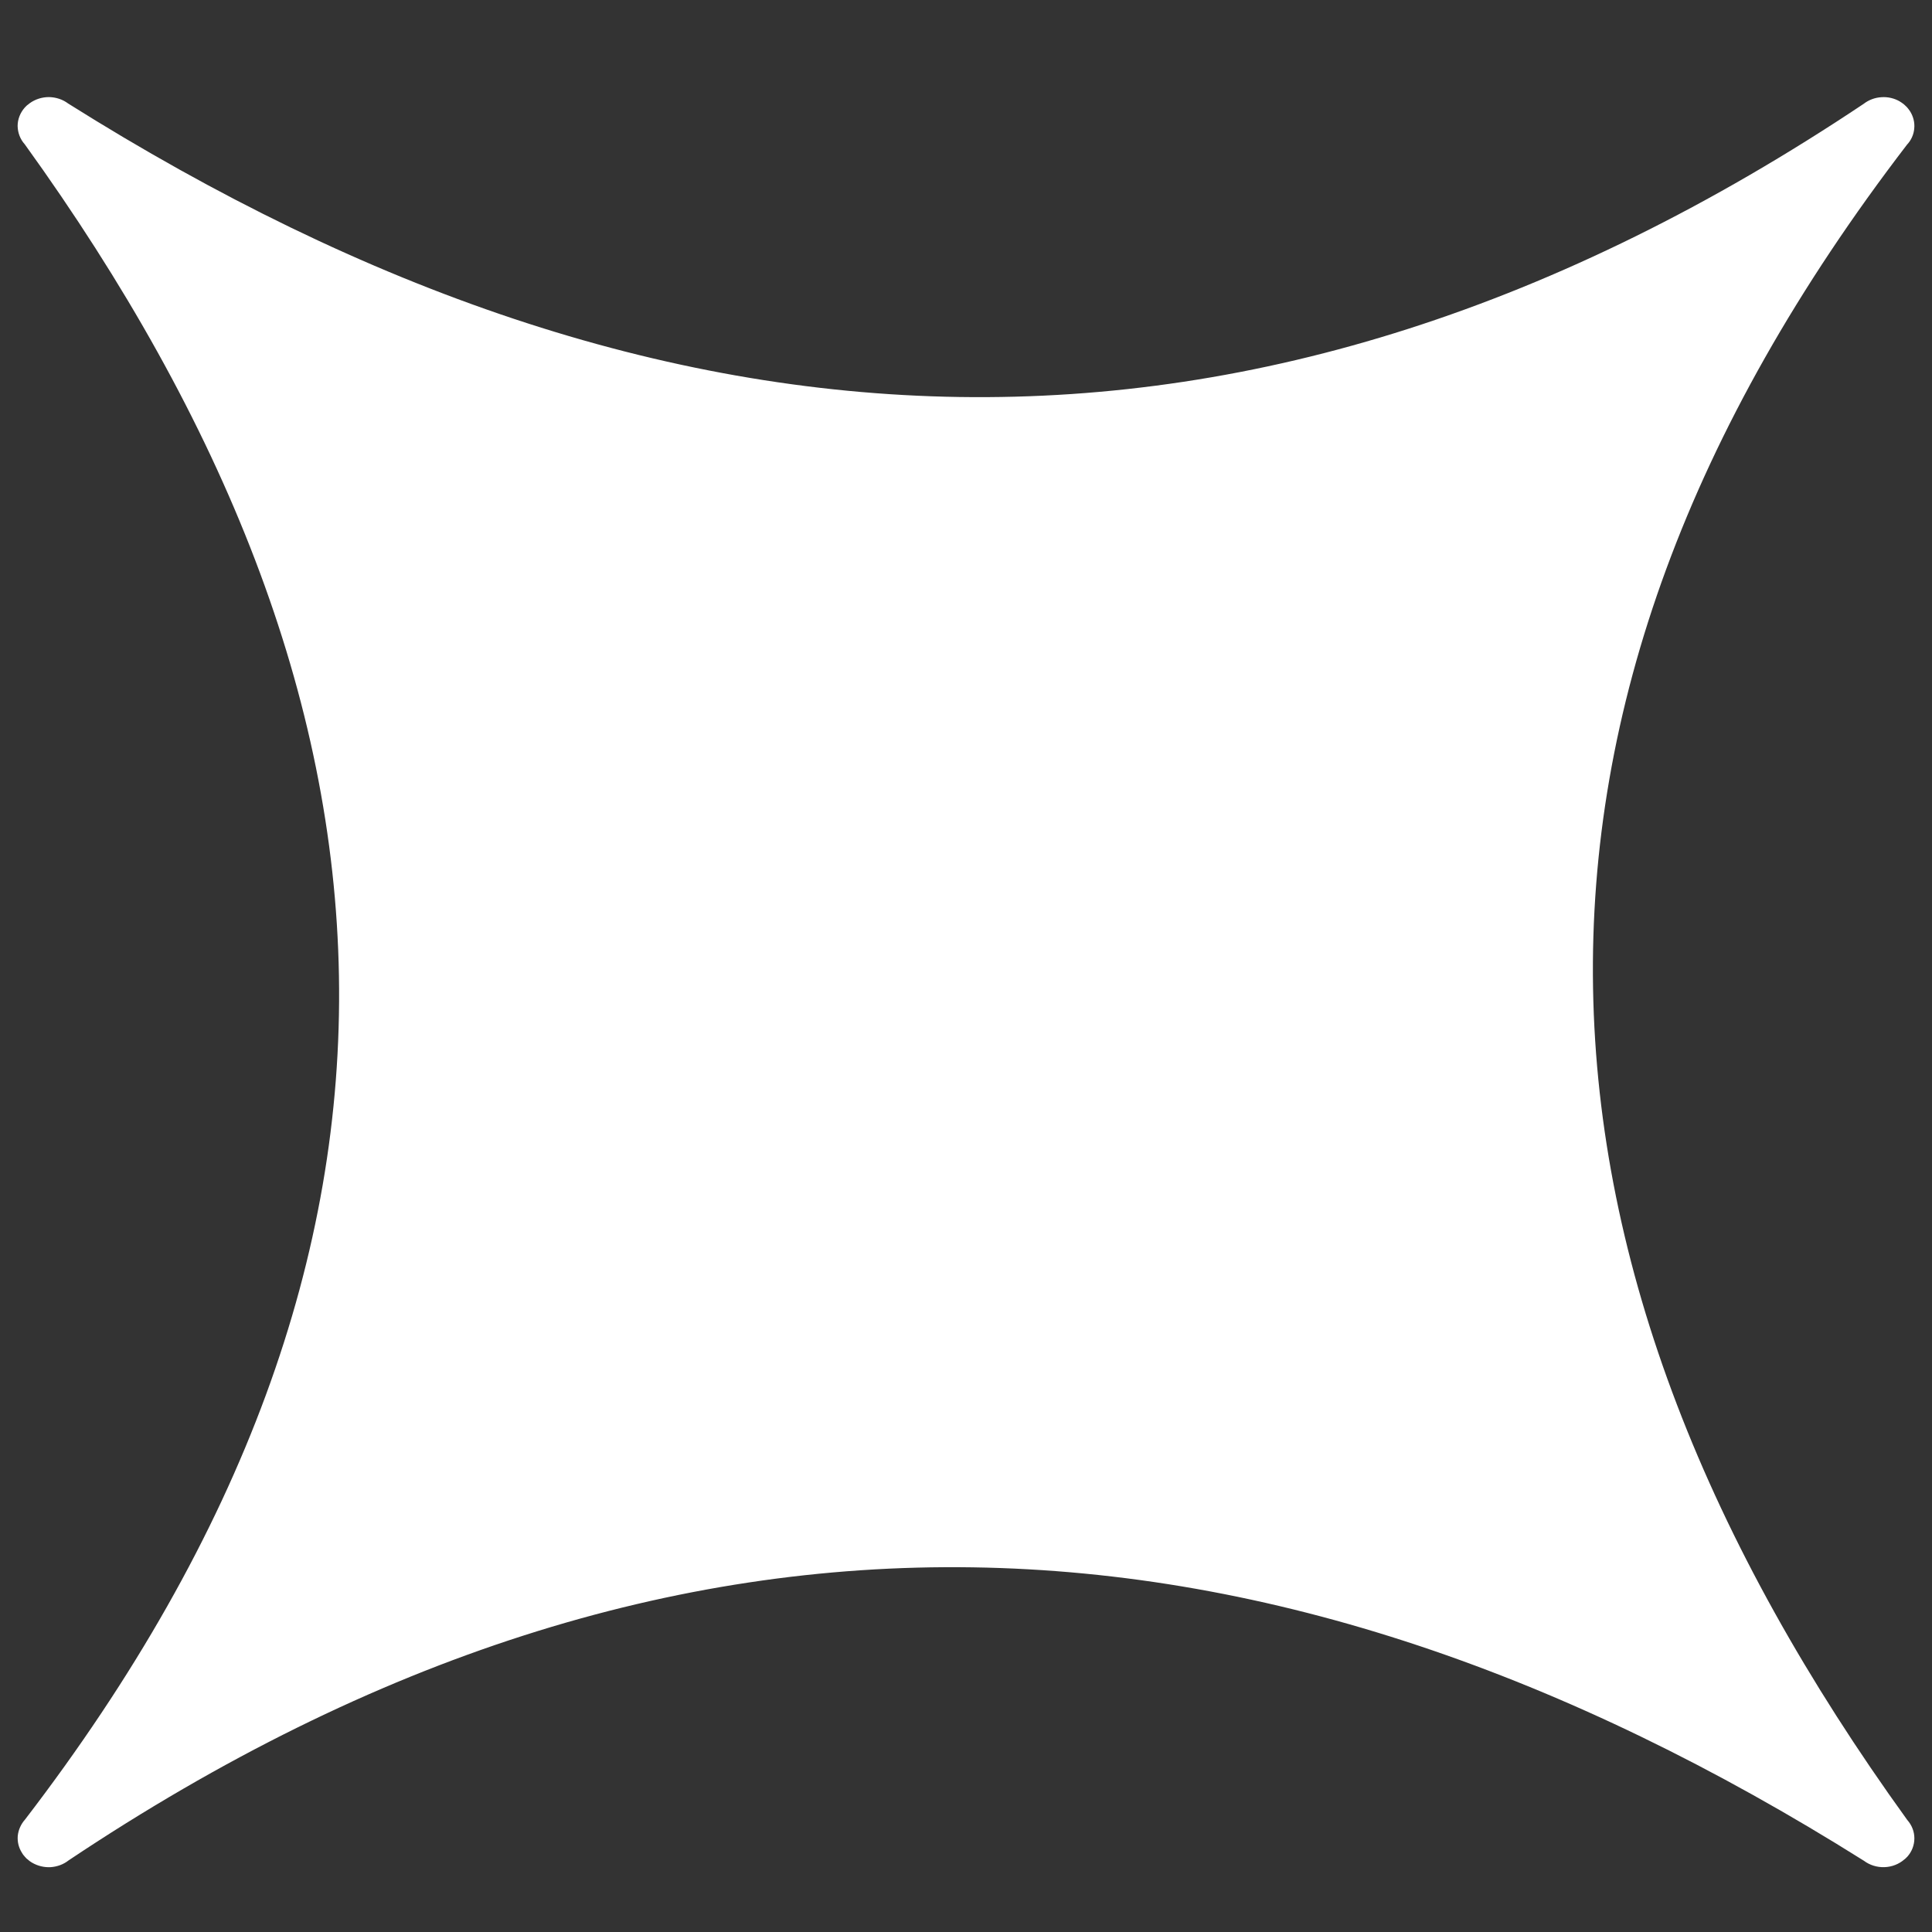 <svg width="16" height="16" viewBox="0 0 16 16" fill="none" xmlns="http://www.w3.org/2000/svg">
<rect x="0" y="0" width="16" height="16" fill="#333333" stroke="none"/>
<path fillRule="evenodd" clipRule="evenodd" d="M0.224 0.873C0.225 0.872 0.225 0.872 0.225 0.871C0.227 0.87 0.229 0.869 0.231 0.867C0.235 0.863 0.24 0.859 0.246 0.855C0.291 0.822 0.348 0.804 0.405 0.804C0.463 0.805 0.519 0.823 0.564 0.857C5.484 3.952 10.371 4.243 15.434 0.86C15.475 0.828 15.527 0.808 15.581 0.805C15.635 0.801 15.689 0.814 15.735 0.841C15.735 0.842 15.736 0.842 15.737 0.843C15.743 0.846 15.749 0.85 15.755 0.855C15.757 0.856 15.758 0.857 15.76 0.858C15.764 0.862 15.769 0.865 15.773 0.869C15.776 0.872 15.779 0.874 15.781 0.877C15.784 0.88 15.787 0.882 15.79 0.885C15.794 0.889 15.798 0.894 15.801 0.898C15.802 0.9 15.803 0.901 15.805 0.903C15.809 0.909 15.814 0.915 15.818 0.921C15.845 0.964 15.858 1.014 15.853 1.064C15.849 1.113 15.828 1.161 15.793 1.198C12.17 5.922 12.482 10.482 15.795 15.072C15.833 15.115 15.854 15.168 15.854 15.224C15.854 15.28 15.834 15.333 15.796 15.376C15.795 15.377 15.795 15.377 15.794 15.378L15.794 15.378C15.791 15.381 15.787 15.384 15.784 15.388C15.781 15.39 15.778 15.393 15.775 15.396C15.774 15.397 15.773 15.398 15.771 15.399C15.726 15.438 15.668 15.461 15.606 15.463C15.544 15.465 15.484 15.446 15.436 15.41C10.515 12.317 5.63 12.024 0.568 15.407C0.526 15.44 0.475 15.459 0.42 15.463C0.366 15.466 0.312 15.453 0.266 15.426C0.265 15.426 0.265 15.425 0.264 15.425C0.258 15.421 0.252 15.417 0.246 15.413C0.244 15.412 0.243 15.41 0.241 15.409C0.237 15.406 0.232 15.402 0.228 15.398C0.225 15.396 0.222 15.393 0.219 15.391C0.216 15.388 0.214 15.385 0.211 15.382C0.207 15.378 0.203 15.374 0.2 15.369C0.198 15.368 0.197 15.366 0.196 15.365C0.191 15.359 0.187 15.353 0.183 15.346C0.155 15.303 0.143 15.254 0.147 15.204C0.152 15.155 0.173 15.107 0.207 15.069C3.831 10.346 3.517 5.787 0.205 1.195C0.167 1.153 0.147 1.099 0.146 1.043C0.146 0.988 0.167 0.934 0.205 0.891C0.205 0.891 0.206 0.89 0.206 0.89L0.207 0.889C0.21 0.886 0.213 0.882 0.217 0.879C0.219 0.877 0.221 0.874 0.224 0.872L0.224 0.873Z" fill="white"/>
</svg>
